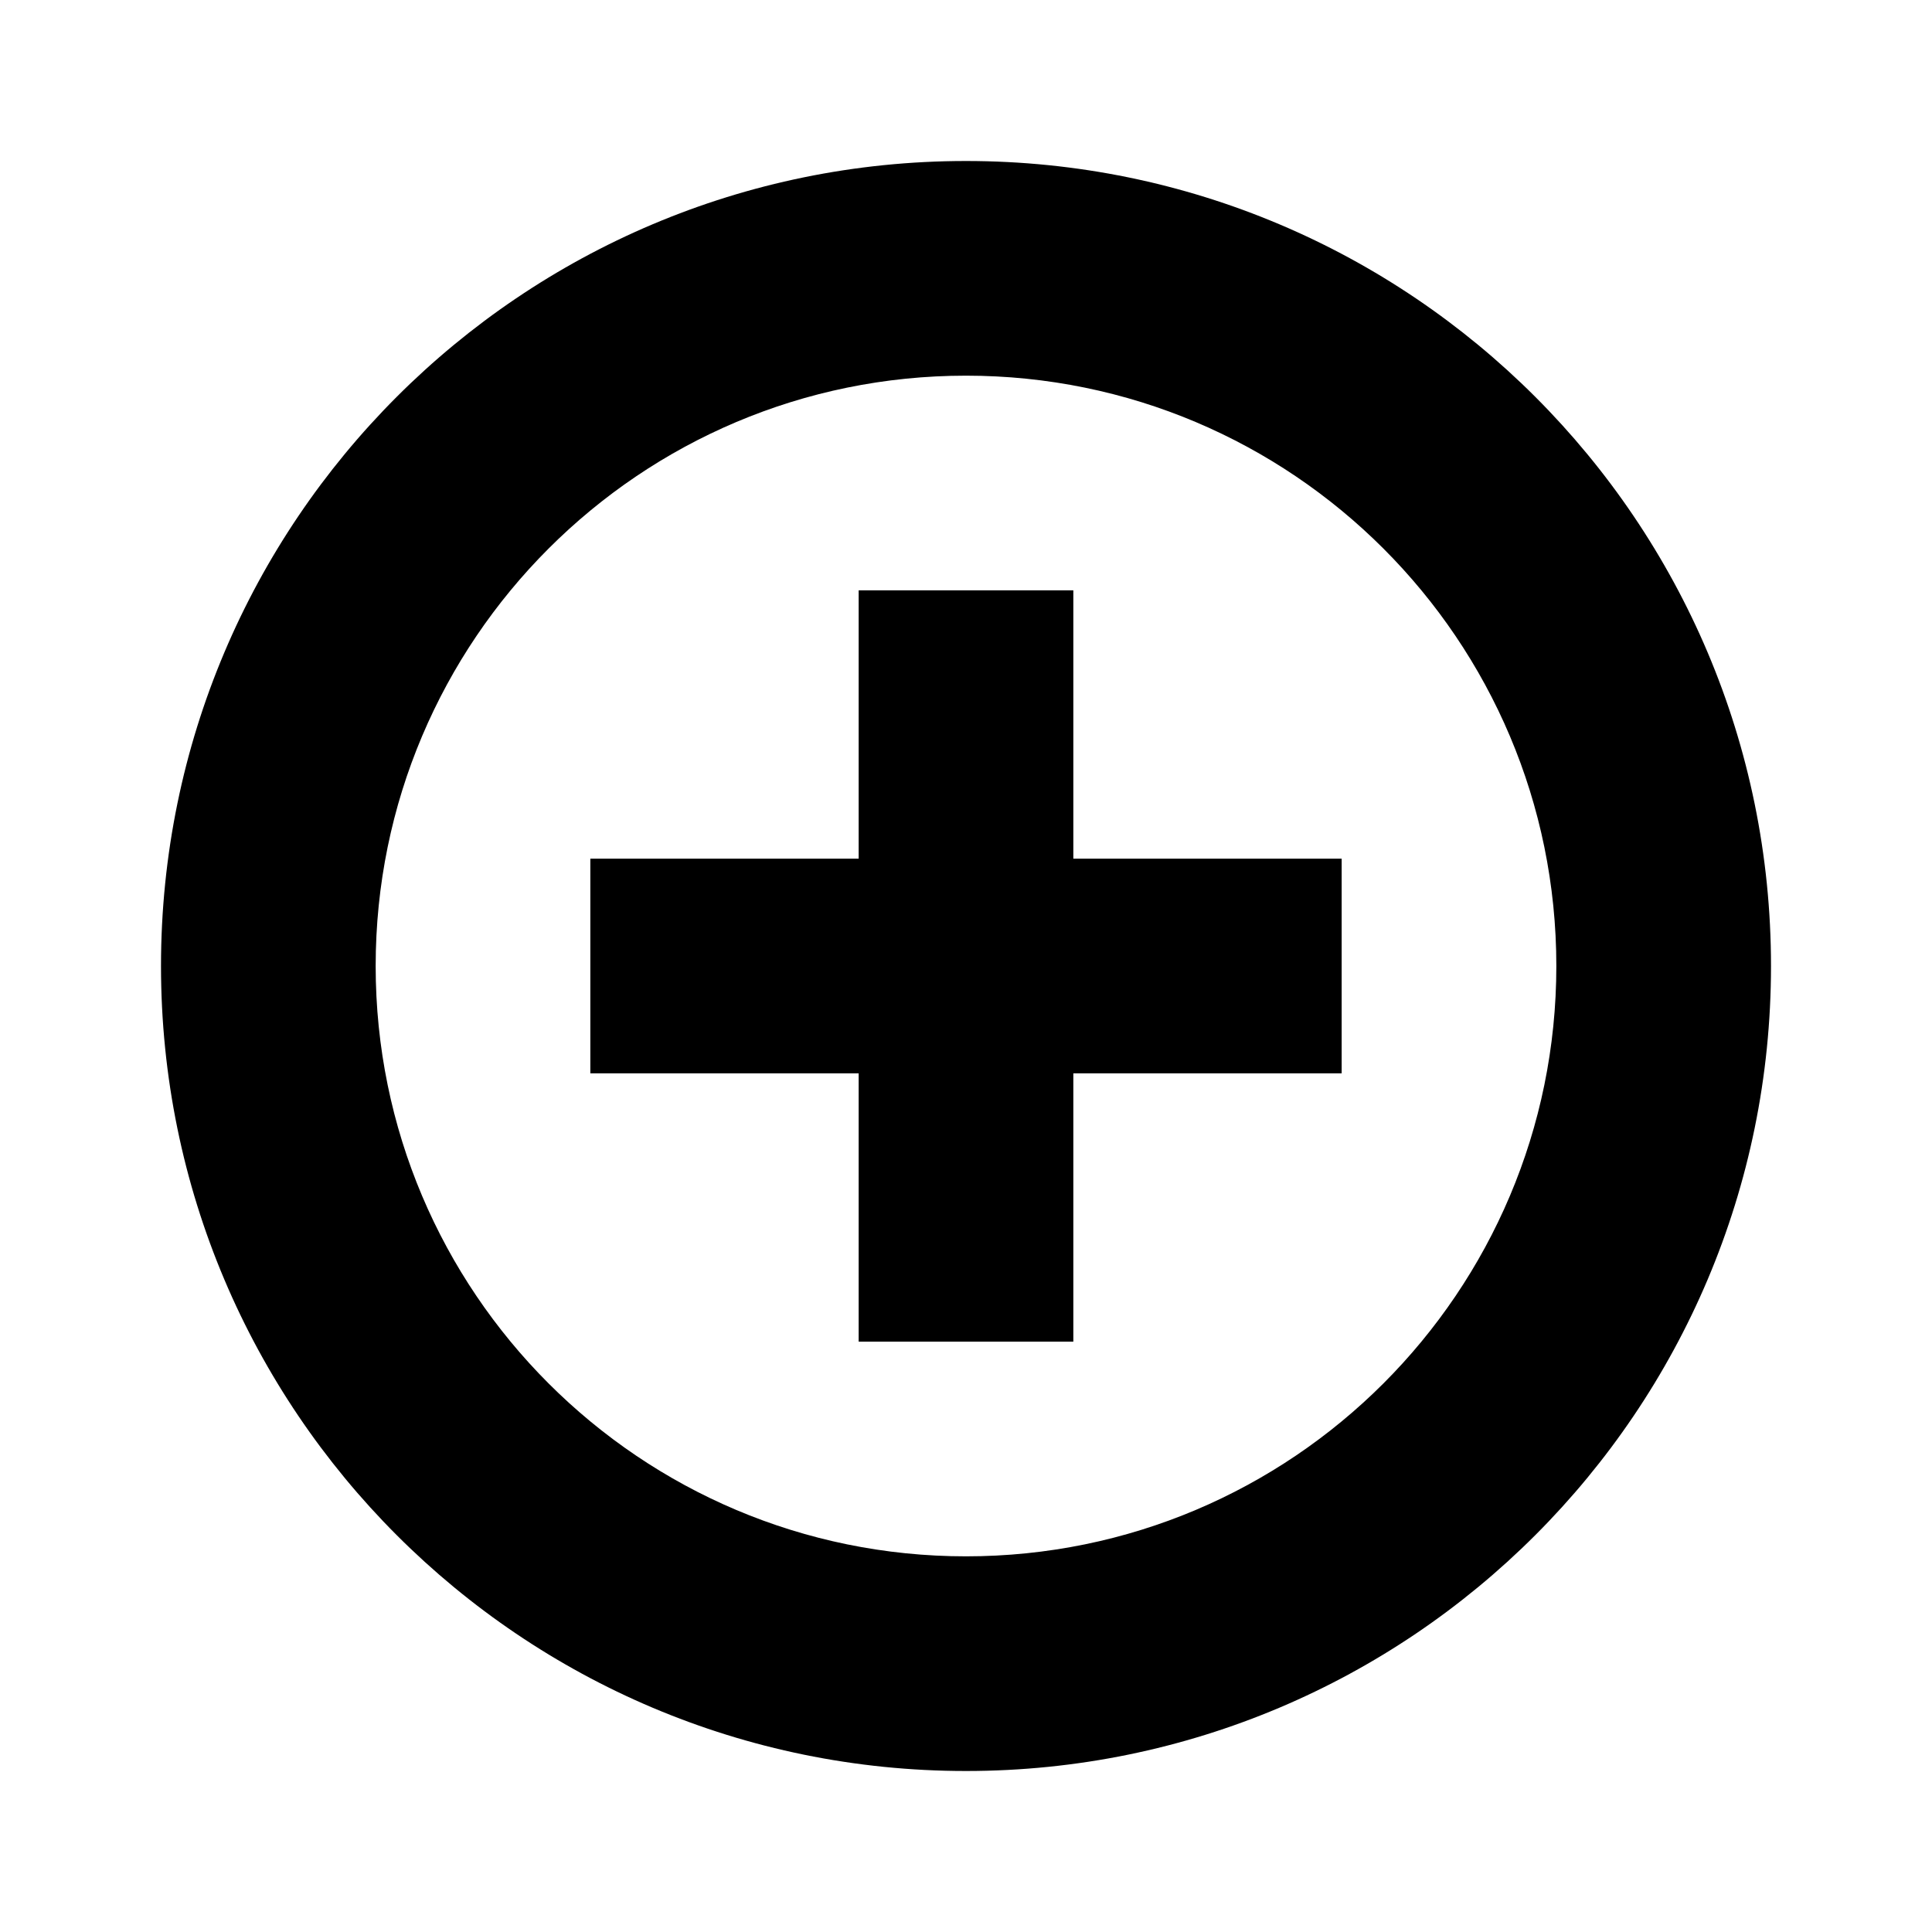<?xml version="1.0"?>
<svg xmlns="http://www.w3.org/2000/svg" viewBox="0 0 36 36" fill="none">
  <path fill-rule="evenodd" clip-rule="evenodd" d="M18 7C11.925 7 7 11.925 7 18C7 24.075 11.925 29 18 29C24.075 29 29 24.075 29 18C29 11.925 24.075 7 18 7ZM3 18C3 9.716 9.716 3 18 3C26.284 3 33 9.716 33 18C33 26.284 26.284 33 18 33C9.716 33 3 26.284 3 18Z" fill="currentColor"/>
  <path fill-rule="evenodd" clip-rule="evenodd" d="M16 25V11H20V25H16Z" fill="currentColor"/>
  <path fill-rule="evenodd" clip-rule="evenodd" d="M11 16H25V20H11V16Z" fill="currentColor"/>
</svg>
